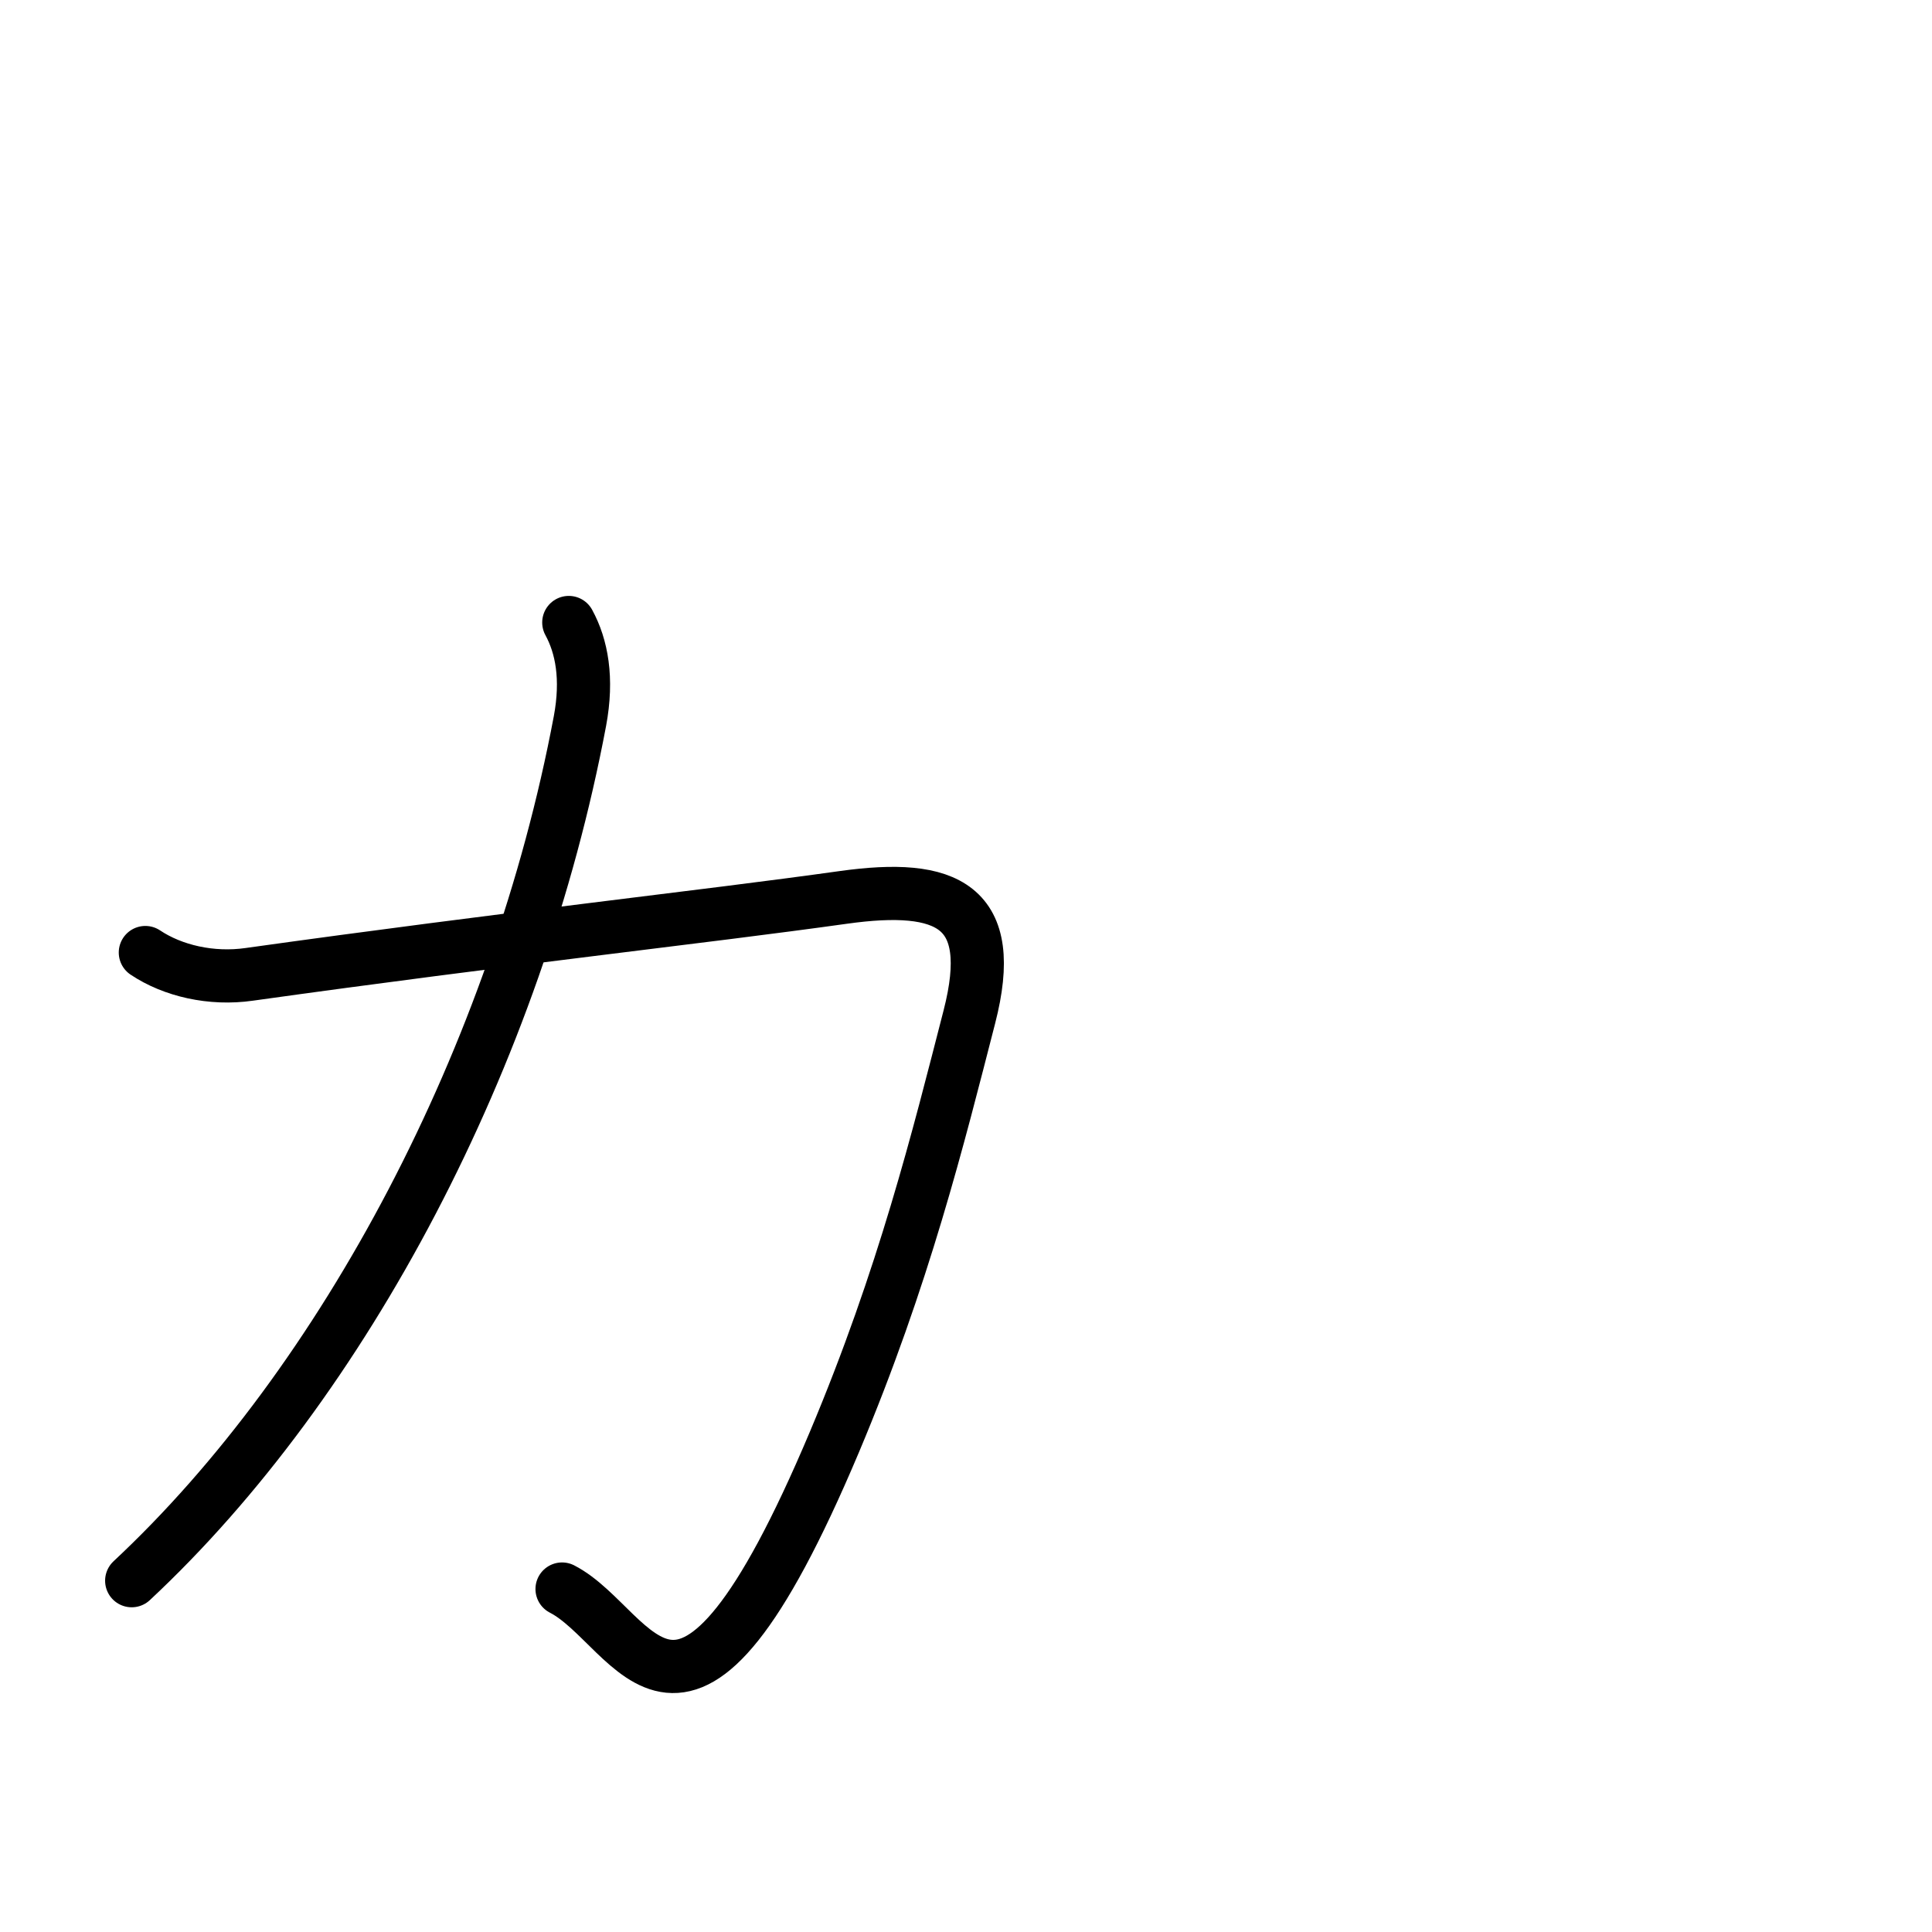 <?xml version="1.0" encoding="UTF-8"?>
<!--
This file has been modified from the original version by the kanji_colorize.py
script (available at http://github.com/cayennes/kanji-colorize) with these
settings:
    mode: css
    saturation: 0.95
    value: 0.75
It remains under a Creative Commons-Attribution-Share Alike 3.0 License.

The original SVG has the following copyright:
Copyright (C) 2009/2010/2011 Ulrich Apel.
This work is distributed under the conditions of the Creative Commons
Attribution-Share Alike 3.0 Licence. This means you are free:
* to Share - to copy, distribute and transmit the work
* to Remix - to adapt the work

Under the following conditions:
* Attribution. You must attribute the work by stating your use of KanjiVG in
  your own copyright header and linking to KanjiVG's website
  (http://kanjivg.tagaini.net)
* Share Alike. If you alter, transform, or build upon this work, you may
  distribute the resulting work only under the same or similar license to this
  one.

See http://creativecommons.org/licenses/by-sa/3.0/ for more details.
-->
<!DOCTYPE svg PUBLIC "-//W3C//DTD SVG 1.0//EN" "http://www.w3.org/TR/2001/REC-SVG-20010904/DTD/svg10.dtd">
<?xml-stylesheet type="text/css" href="_kanji_style.css"?>
<svg:svg xmlns:svg="http://www.w3.org/2000/svg" xmlns:xlink="http://www.w3.org/1999/xlink" height="100%" id="kanjisvg" onload="init(evt)" viewBox="0 0 109 109" width="100%">
<svg:g id="kvg:StrokePaths_030f5" style="fill:none;stroke:#000000;stroke-width:3;stroke-linecap:round;stroke-linejoin:round;">
<svg:g id="kvg:030f5">
	<svg:path class="stroke_path stroke_num1" d="M8.2,53.74c1.54,1.03,3.72,1.54,5.87,1.23c14.73-2.06,25.51-3.22,33.51-4.34c5.87-0.82,8.73,0.45,7.11,6.74c-1.75,6.8-3.69,14.67-7.62,24c-8.65,20.49-11.14,10.45-15.36,8.28" id="kvg:030f5-s1" />
	<svg:path class="stroke_path stroke_num2" d="M32.09,35.12c0.73,1.34,1.08,3.15,0.63,5.56c-3.55,18.85-13.27,37.28-25.29,48.5" id="kvg:030f5-s2" />
</svg:g>
</svg:g>
<svg:g id="kvg:StrokeNumbers_030f5" style="font-size:8;fill:#808080">
</svg:g>
<svg:script type="text/ecmascript" xlink:href="_kanji_script.js" /></svg:svg>